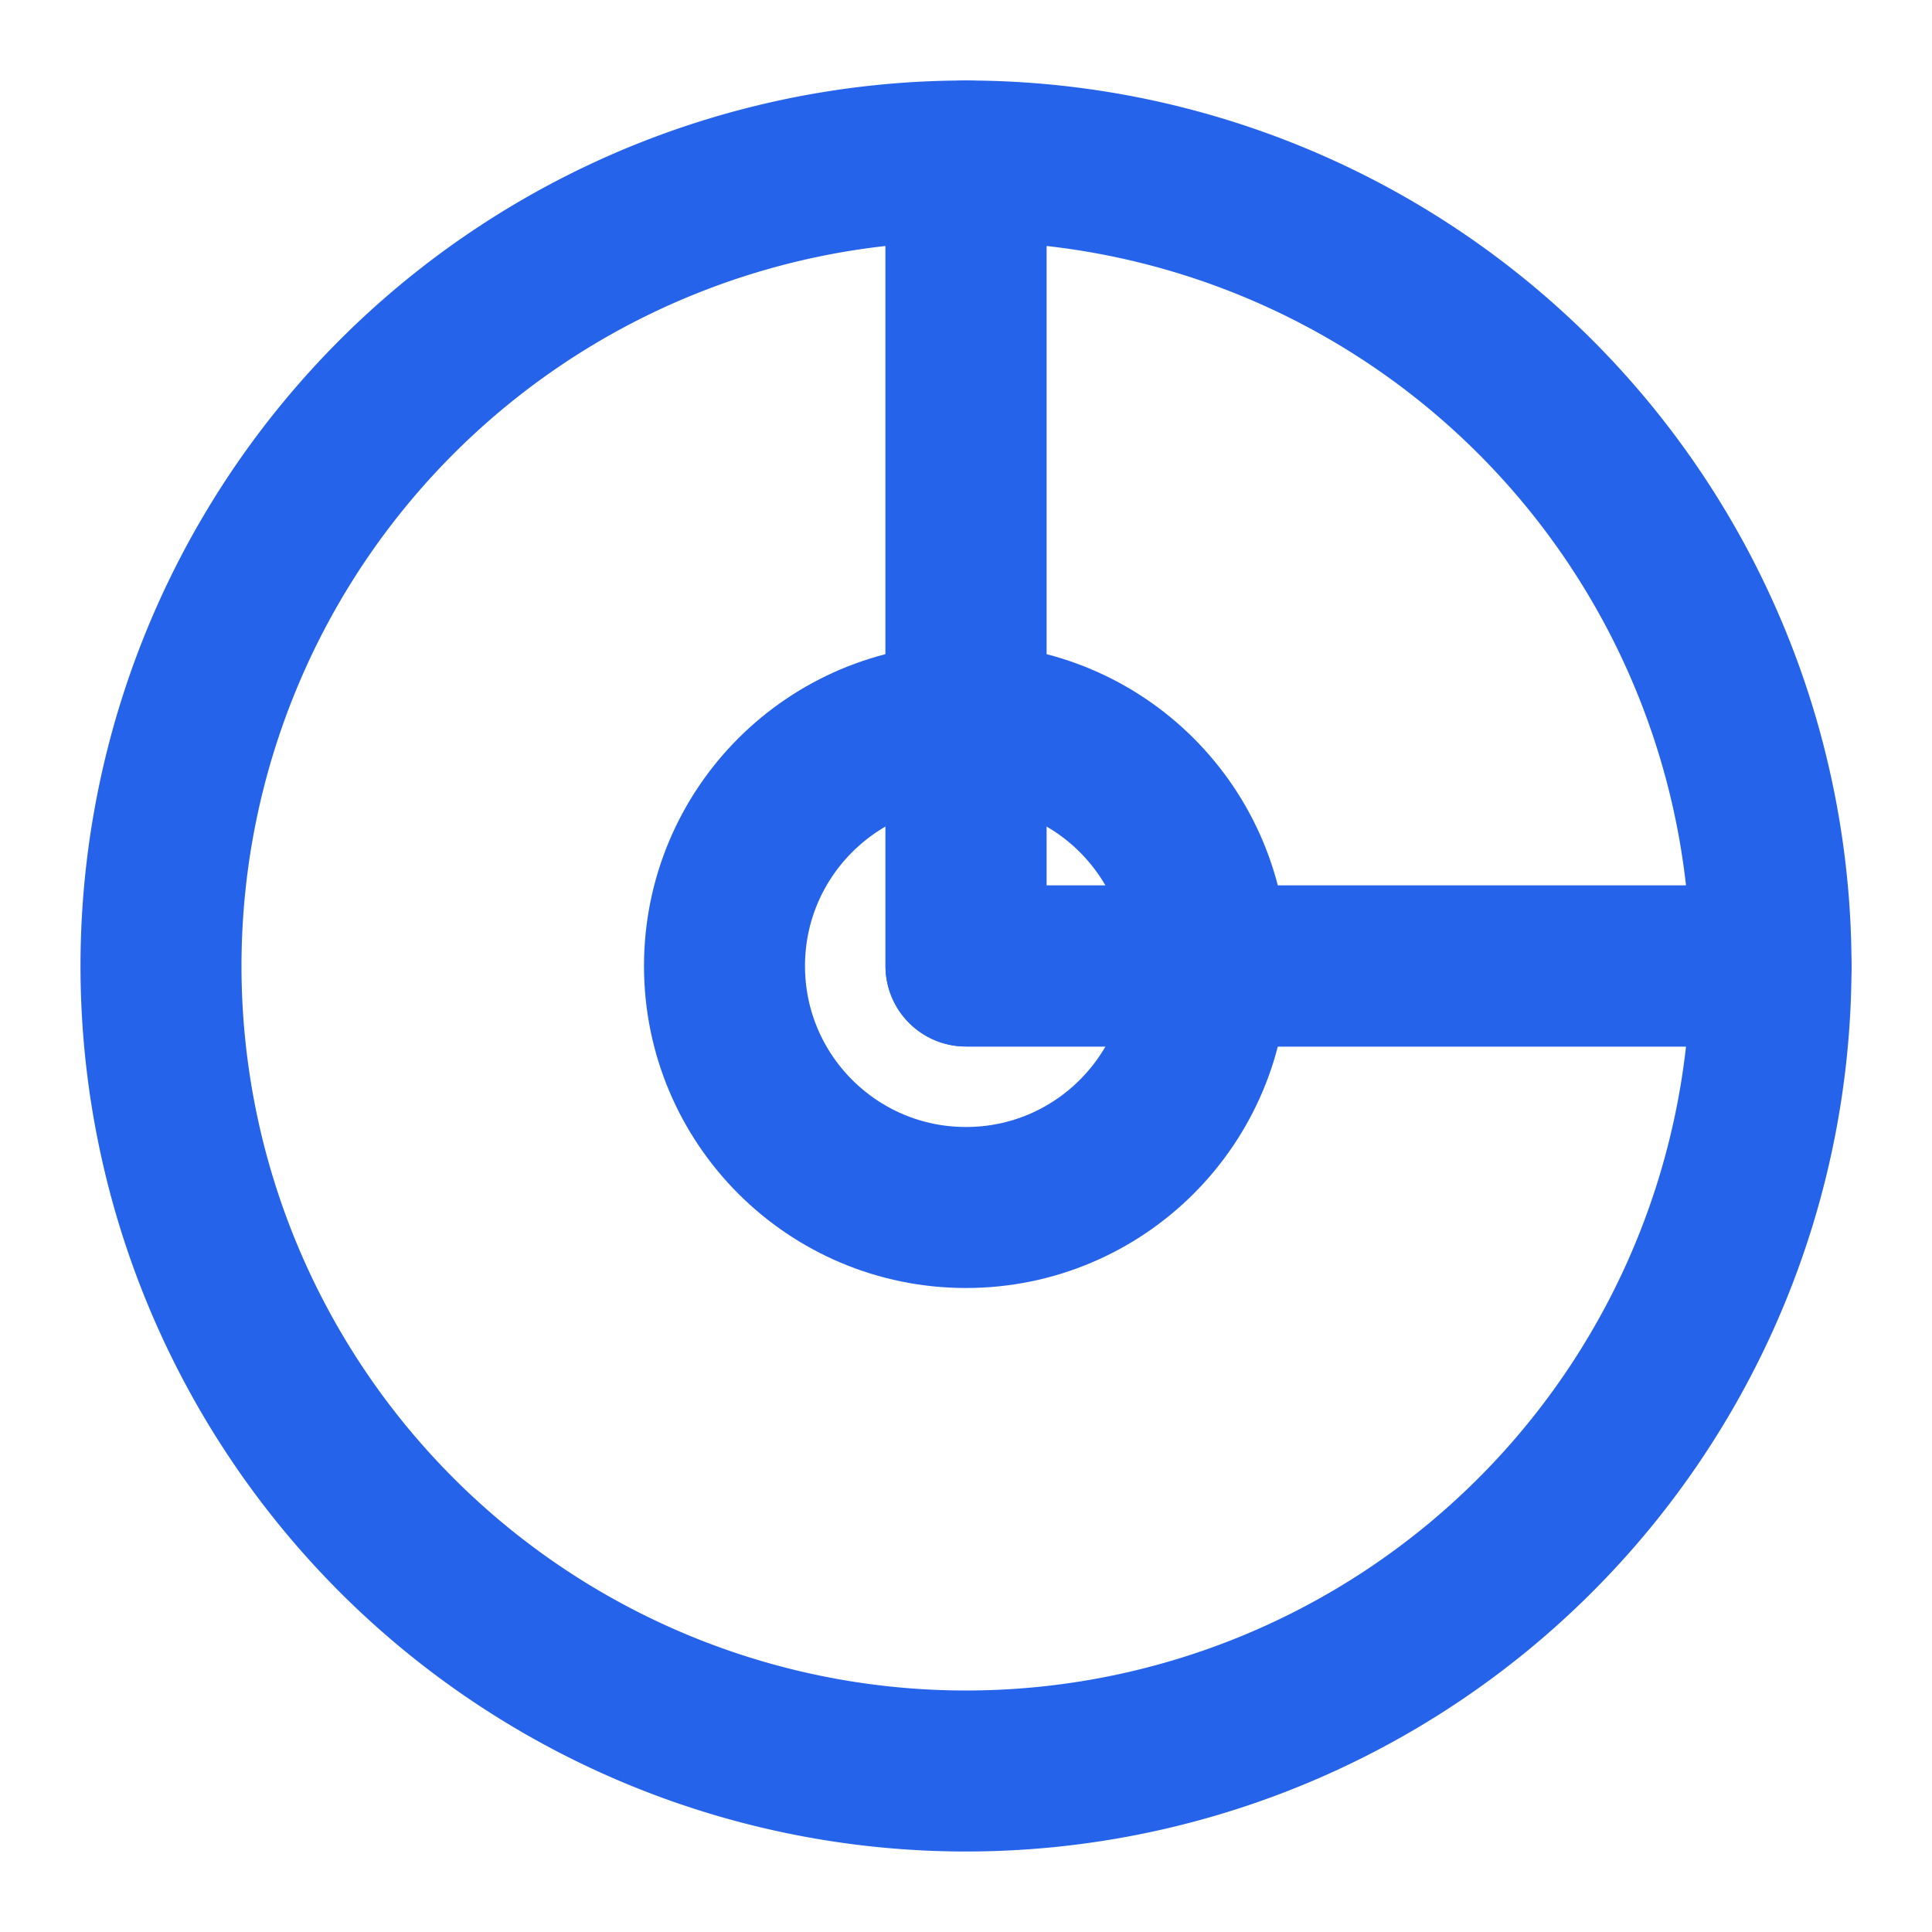 <svg xmlns="http://www.w3.org/2000/svg" viewBox="0 0 24 24" fill="none" stroke="#2563eb" stroke-width="2" stroke-linecap="round" stroke-linejoin="round">
    <path d="M12 2a10 10 0 1 0 10 10H12V2z"/>
    <path d="M12 2a10 10 0 0 1 10 10h-10V2z"/>
    <circle cx="12" cy="12" r="3"/>
</svg>
